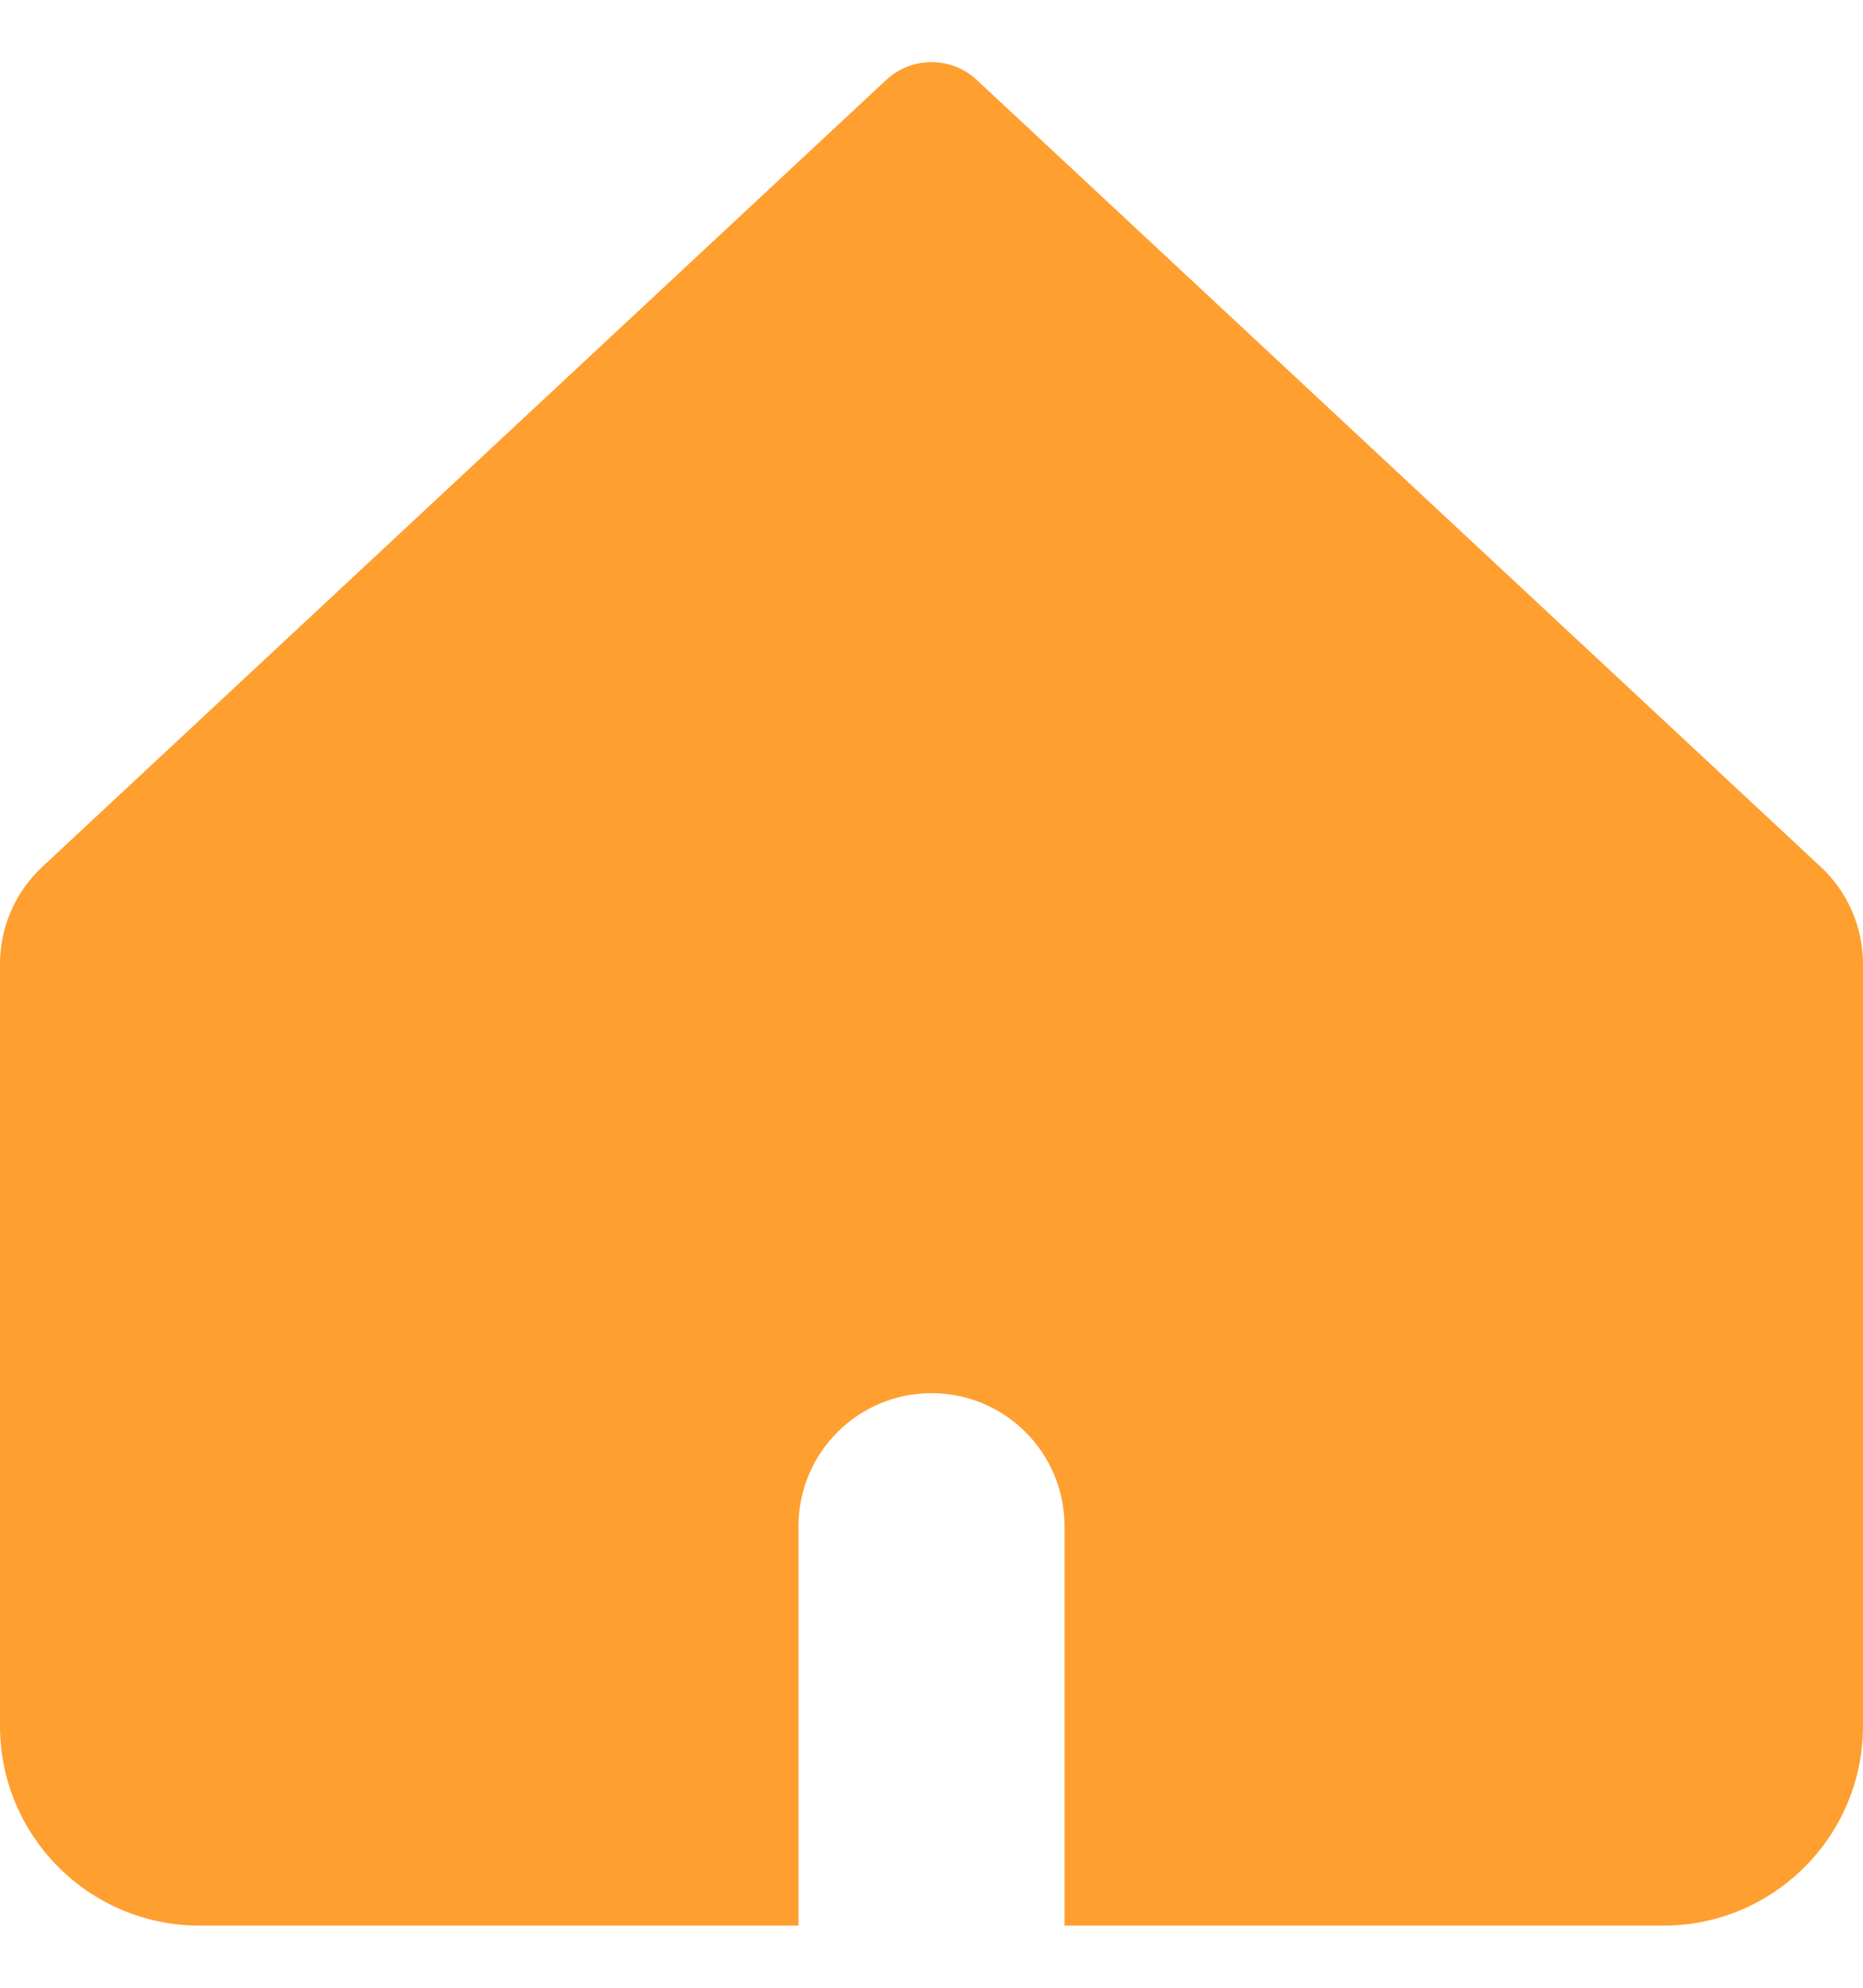 <svg width="15" height="16" viewBox="0 0 15 16" fill="none" xmlns="http://www.w3.org/2000/svg">
<path fill-rule="evenodd" clip-rule="evenodd" d="M0.341 6.977C0.123 7.179 0 7.463 0 7.76V13.893C0 14.78 0.72 15.5 1.607 15.5H6.429V12.286C6.429 11.694 6.908 11.214 7.5 11.214C8.092 11.214 8.571 11.694 8.571 12.286V15.5H13.393C14.28 15.5 15 14.78 15 13.893V7.76C15 7.463 14.877 7.179 14.659 6.977L7.849 0.629C7.648 0.457 7.352 0.457 7.151 0.629L0.341 6.977Z" fill="#FF9F30"/>
</svg>
